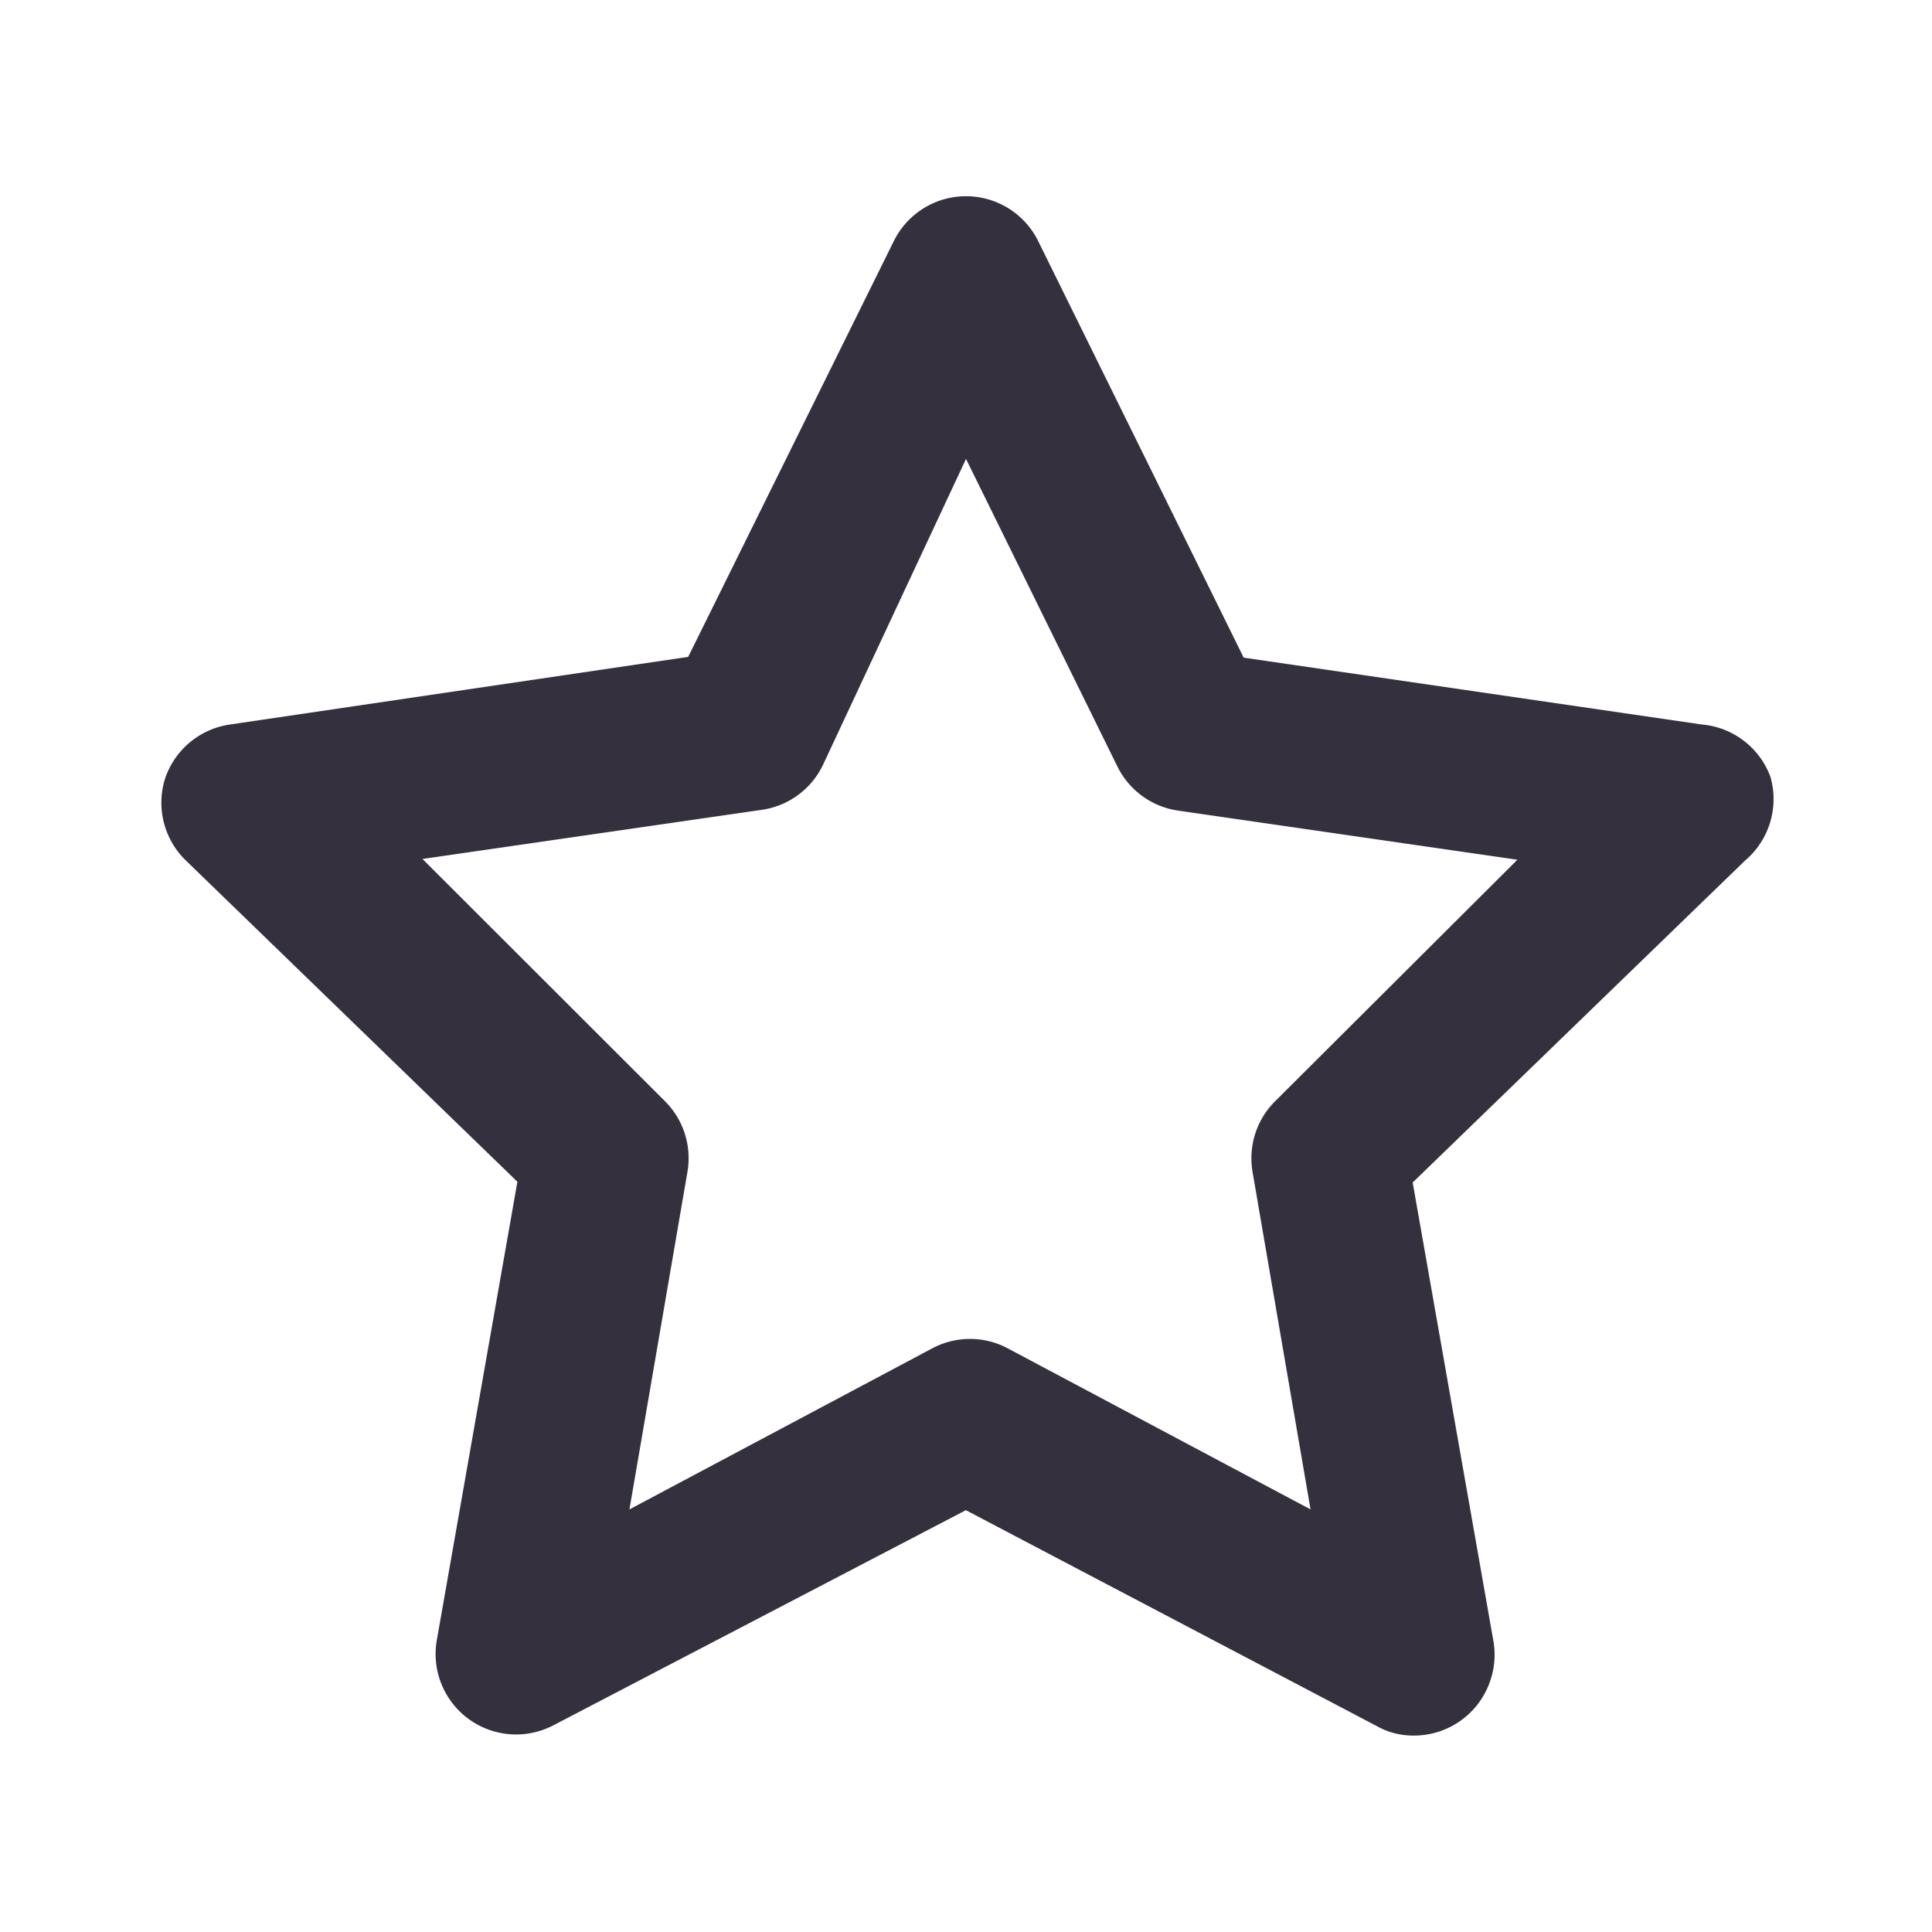 <svg xmlns="http://www.w3.org/2000/svg" width="15" height="15" fill="none" viewBox="0 0 15 15">
  <path fill="#34303E" d="M13.75 6.044a.625.625 0 0 0-.537-.419l-3.557-.519-1.594-3.231a.625.625 0 0 0-1.124 0L5.343 5.1l-3.557.525a.625.625 0 0 0-.506.425.625.625 0 0 0 .157.625l2.58 2.5-.624 3.55a.625.625 0 0 0 .906.669l3.2-1.669 3.188 1.675c.087.05.186.075.287.075a.625.625 0 0 0 .585-.395.624.624 0 0 0 .034-.349l-.625-3.55 2.581-2.5a.625.625 0 0 0 .2-.637Zm-3.844 2.5a.625.625 0 0 0-.181.556l.45 2.619-2.35-1.25a.624.624 0 0 0-.588 0l-2.35 1.25.45-2.619a.625.625 0 0 0-.18-.556L3.28 6.669l2.631-.381a.625.625 0 0 0 .476-.344L7.5 3.563 8.675 5.95a.625.625 0 0 0 .475.344l2.631.381-1.875 1.869Z"/>
</svg>
